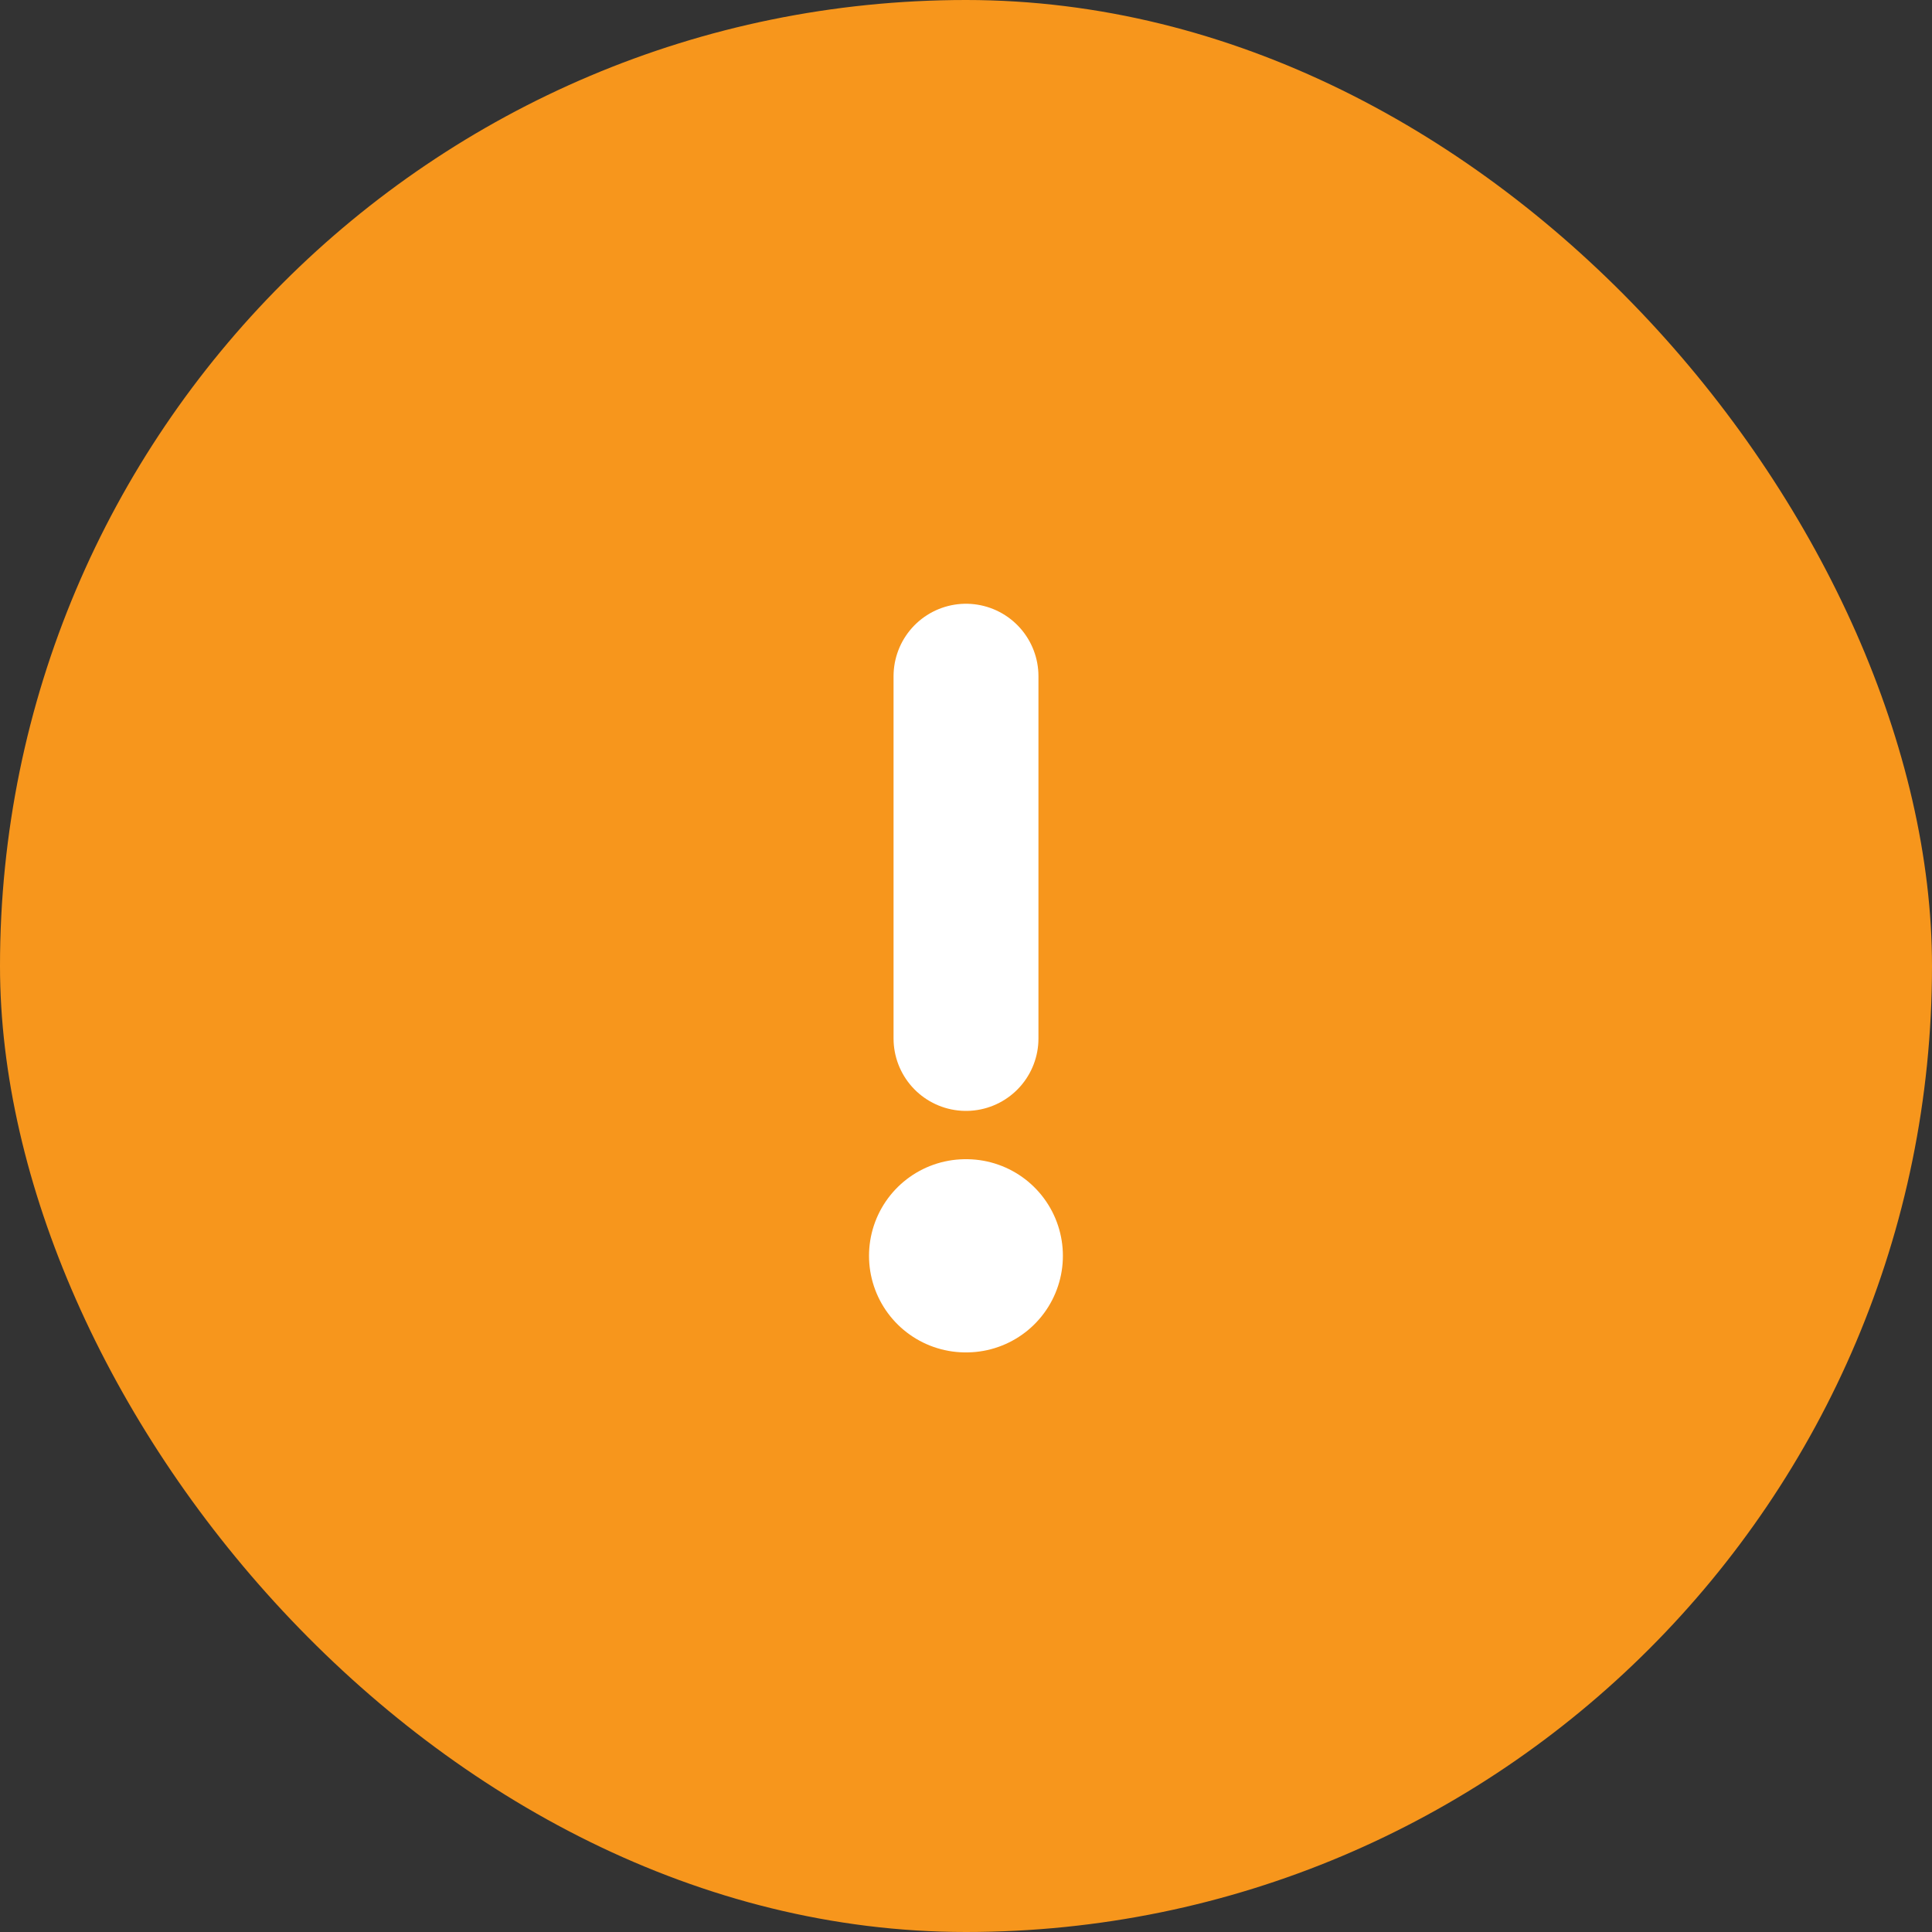 <svg width="20" height="20" viewBox="0 0 20 20" fill="none" xmlns="http://www.w3.org/2000/svg"><rect x="0" y="0" width="20" height="20" fill="#333333" stroke="none"/><rect width="20" height="20" rx="10" fill="#F7961C"/><path d="M10 7v3.75" stroke="#fff" stroke-width="1.5" stroke-linecap="round" stroke-linejoin="round"/><path d="M9.996 13h.007" stroke="#fff" stroke-width="2" stroke-linecap="round" stroke-linejoin="round"/></svg>